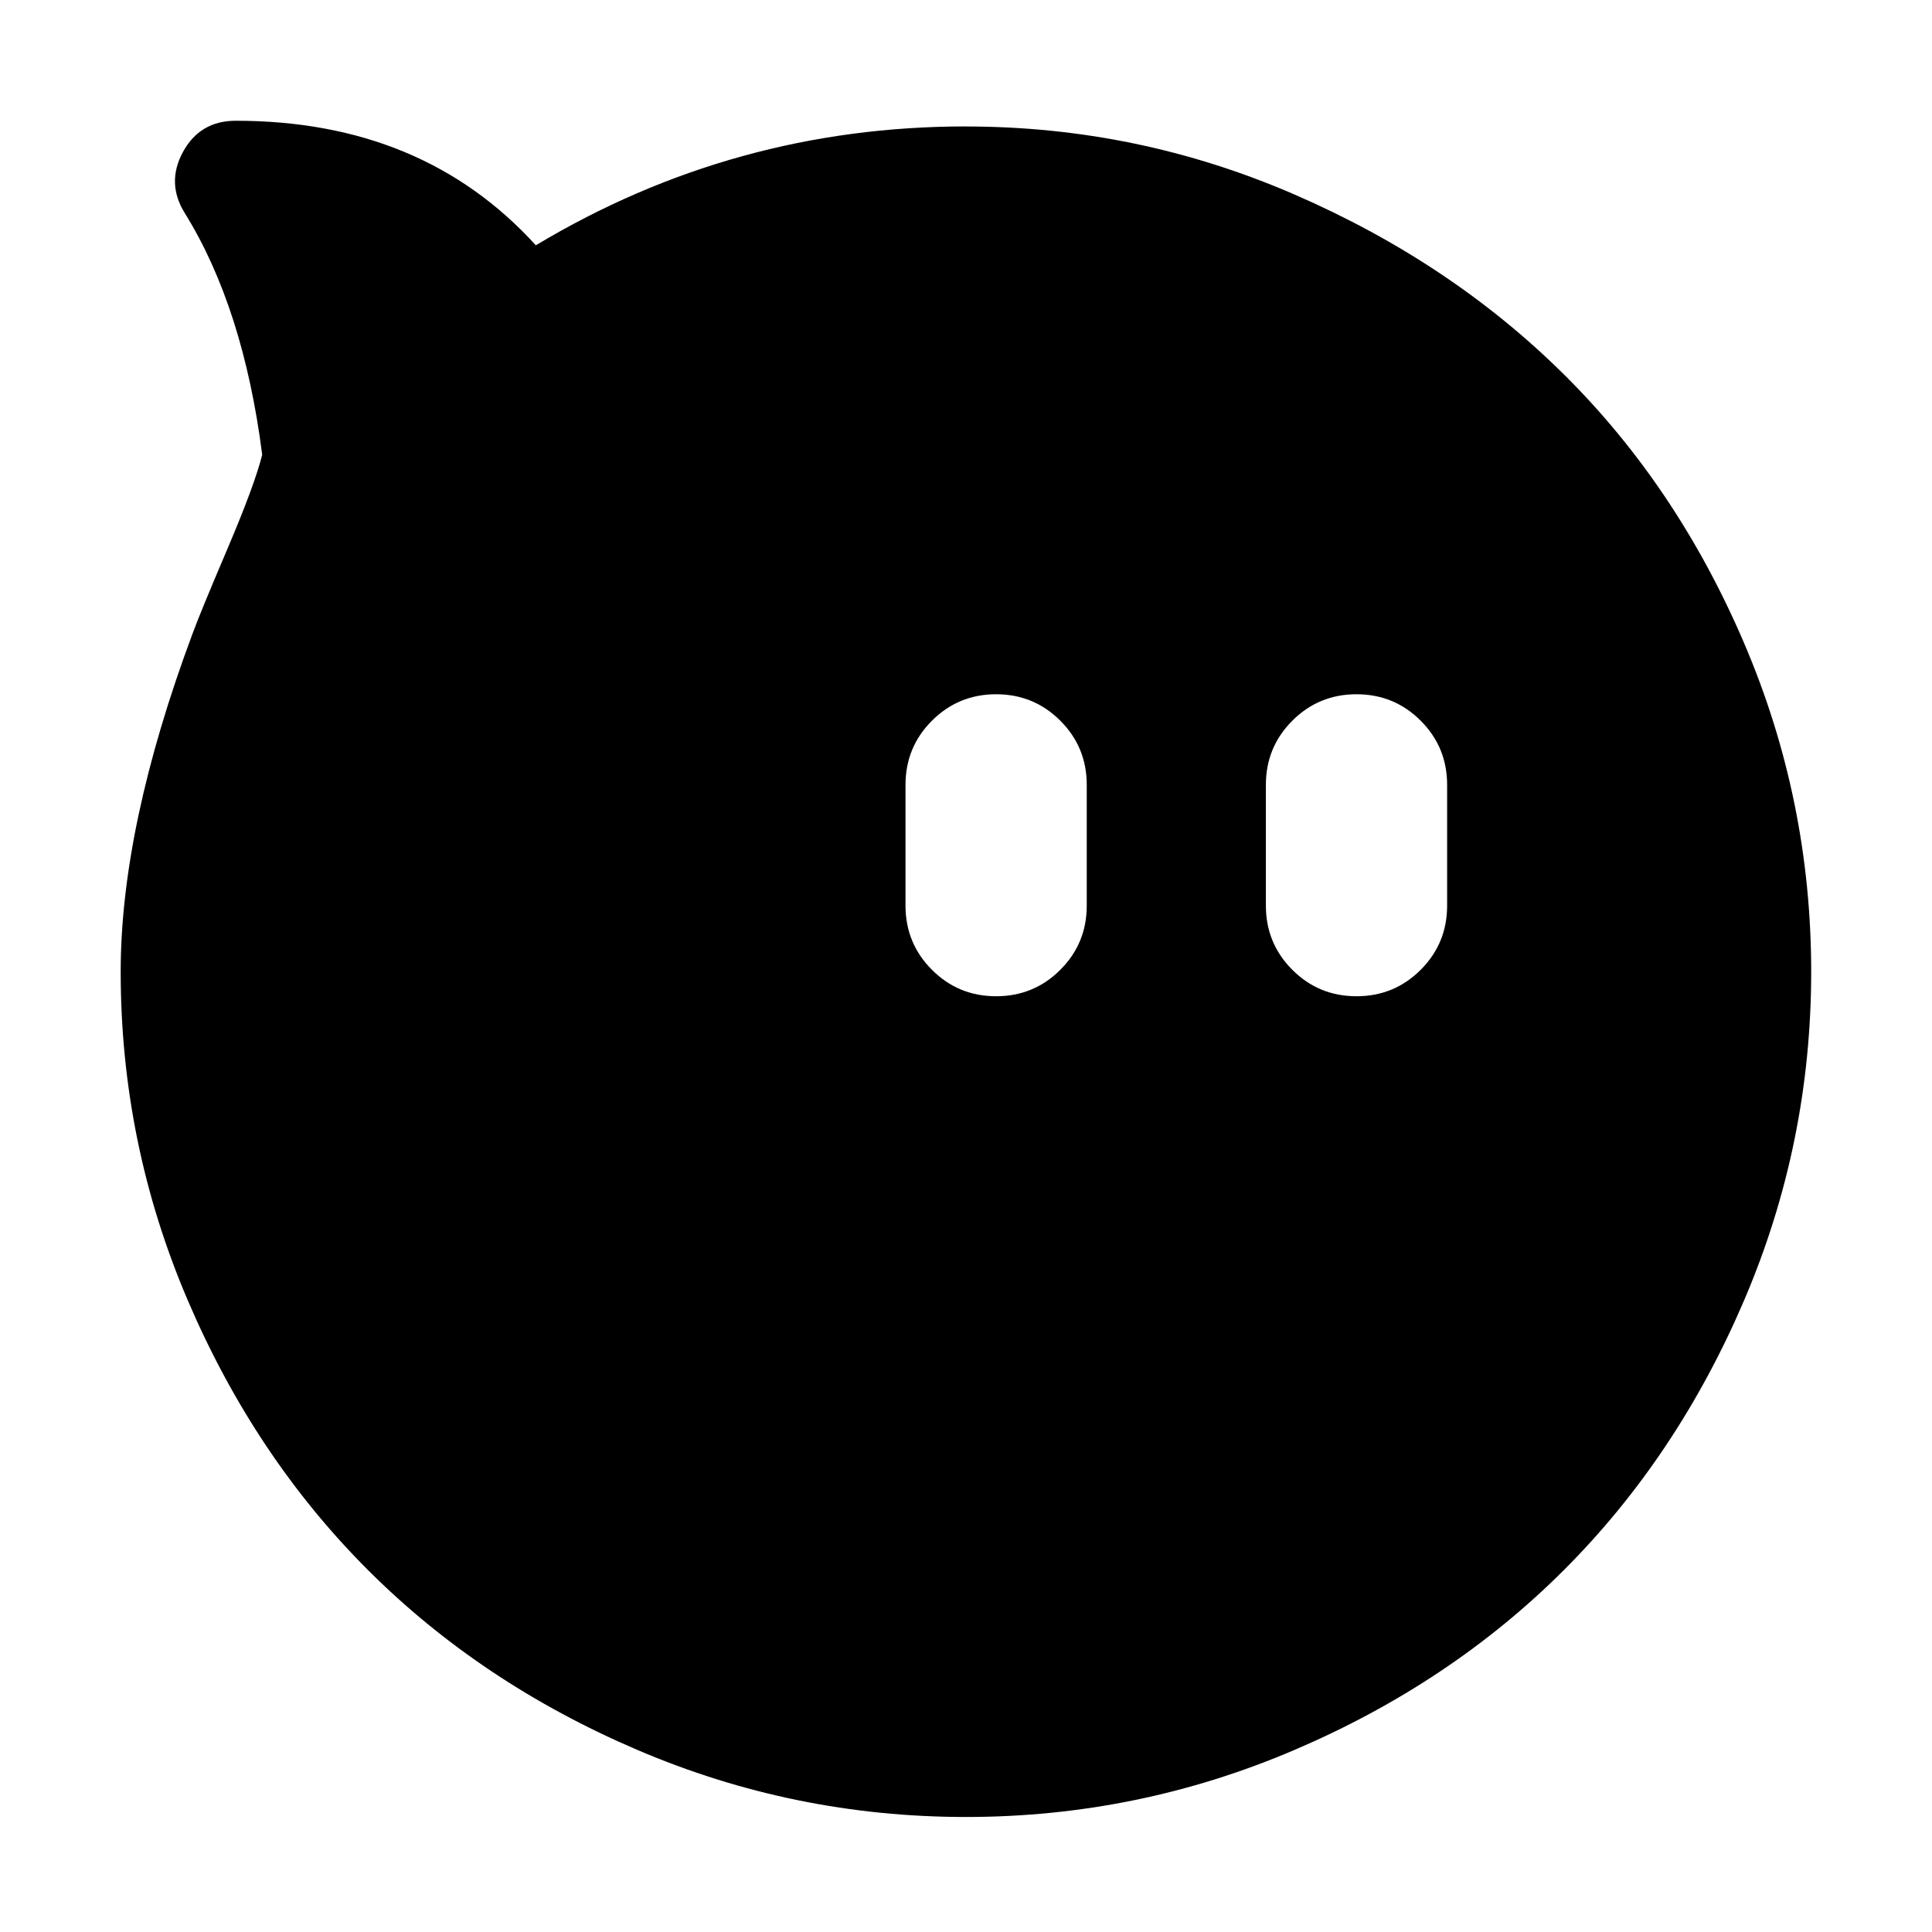 <!-- Generated by IcoMoon.io -->
<svg version="1.1" xmlns="http://www.w3.org/2000/svg" width="32" height="32" viewBox="0 0 32 32">
<title>wangfill</title>
<path d="M16 2.094q-3.844 0-7.125 1.969-1.875-2.063-4.969-2.063-0.594 0-0.875 0.516t0.031 1.016q0.969 1.563 1.281 4-0.125 0.5-0.578 1.563t-0.578 1.406q-1.188 3.188-1.188 5.594 0 2.844 1.109 5.438t2.984 4.469 4.469 2.984 5.438 1.109 5.438-1.109 4.469-2.984 2.984-4.469 1.109-5.438-1.109-5.438-2.984-4.453-4.469-2.984-5.438-1.125zM18 15q0 0.625-0.438 1.063t-1.063 0.438-1.063-0.438-0.438-1.063v-2q0-0.625 0.438-1.063t1.063-0.438 1.063 0.438 0.438 1.063v2zM23.969 15q0 0.625-0.438 1.063t-1.063 0.438-1.063-0.438-0.438-1.063v-2q0-0.625 0.438-1.063t1.063-0.438 1.063 0.438 0.438 1.063v2z"></path>
</svg>
